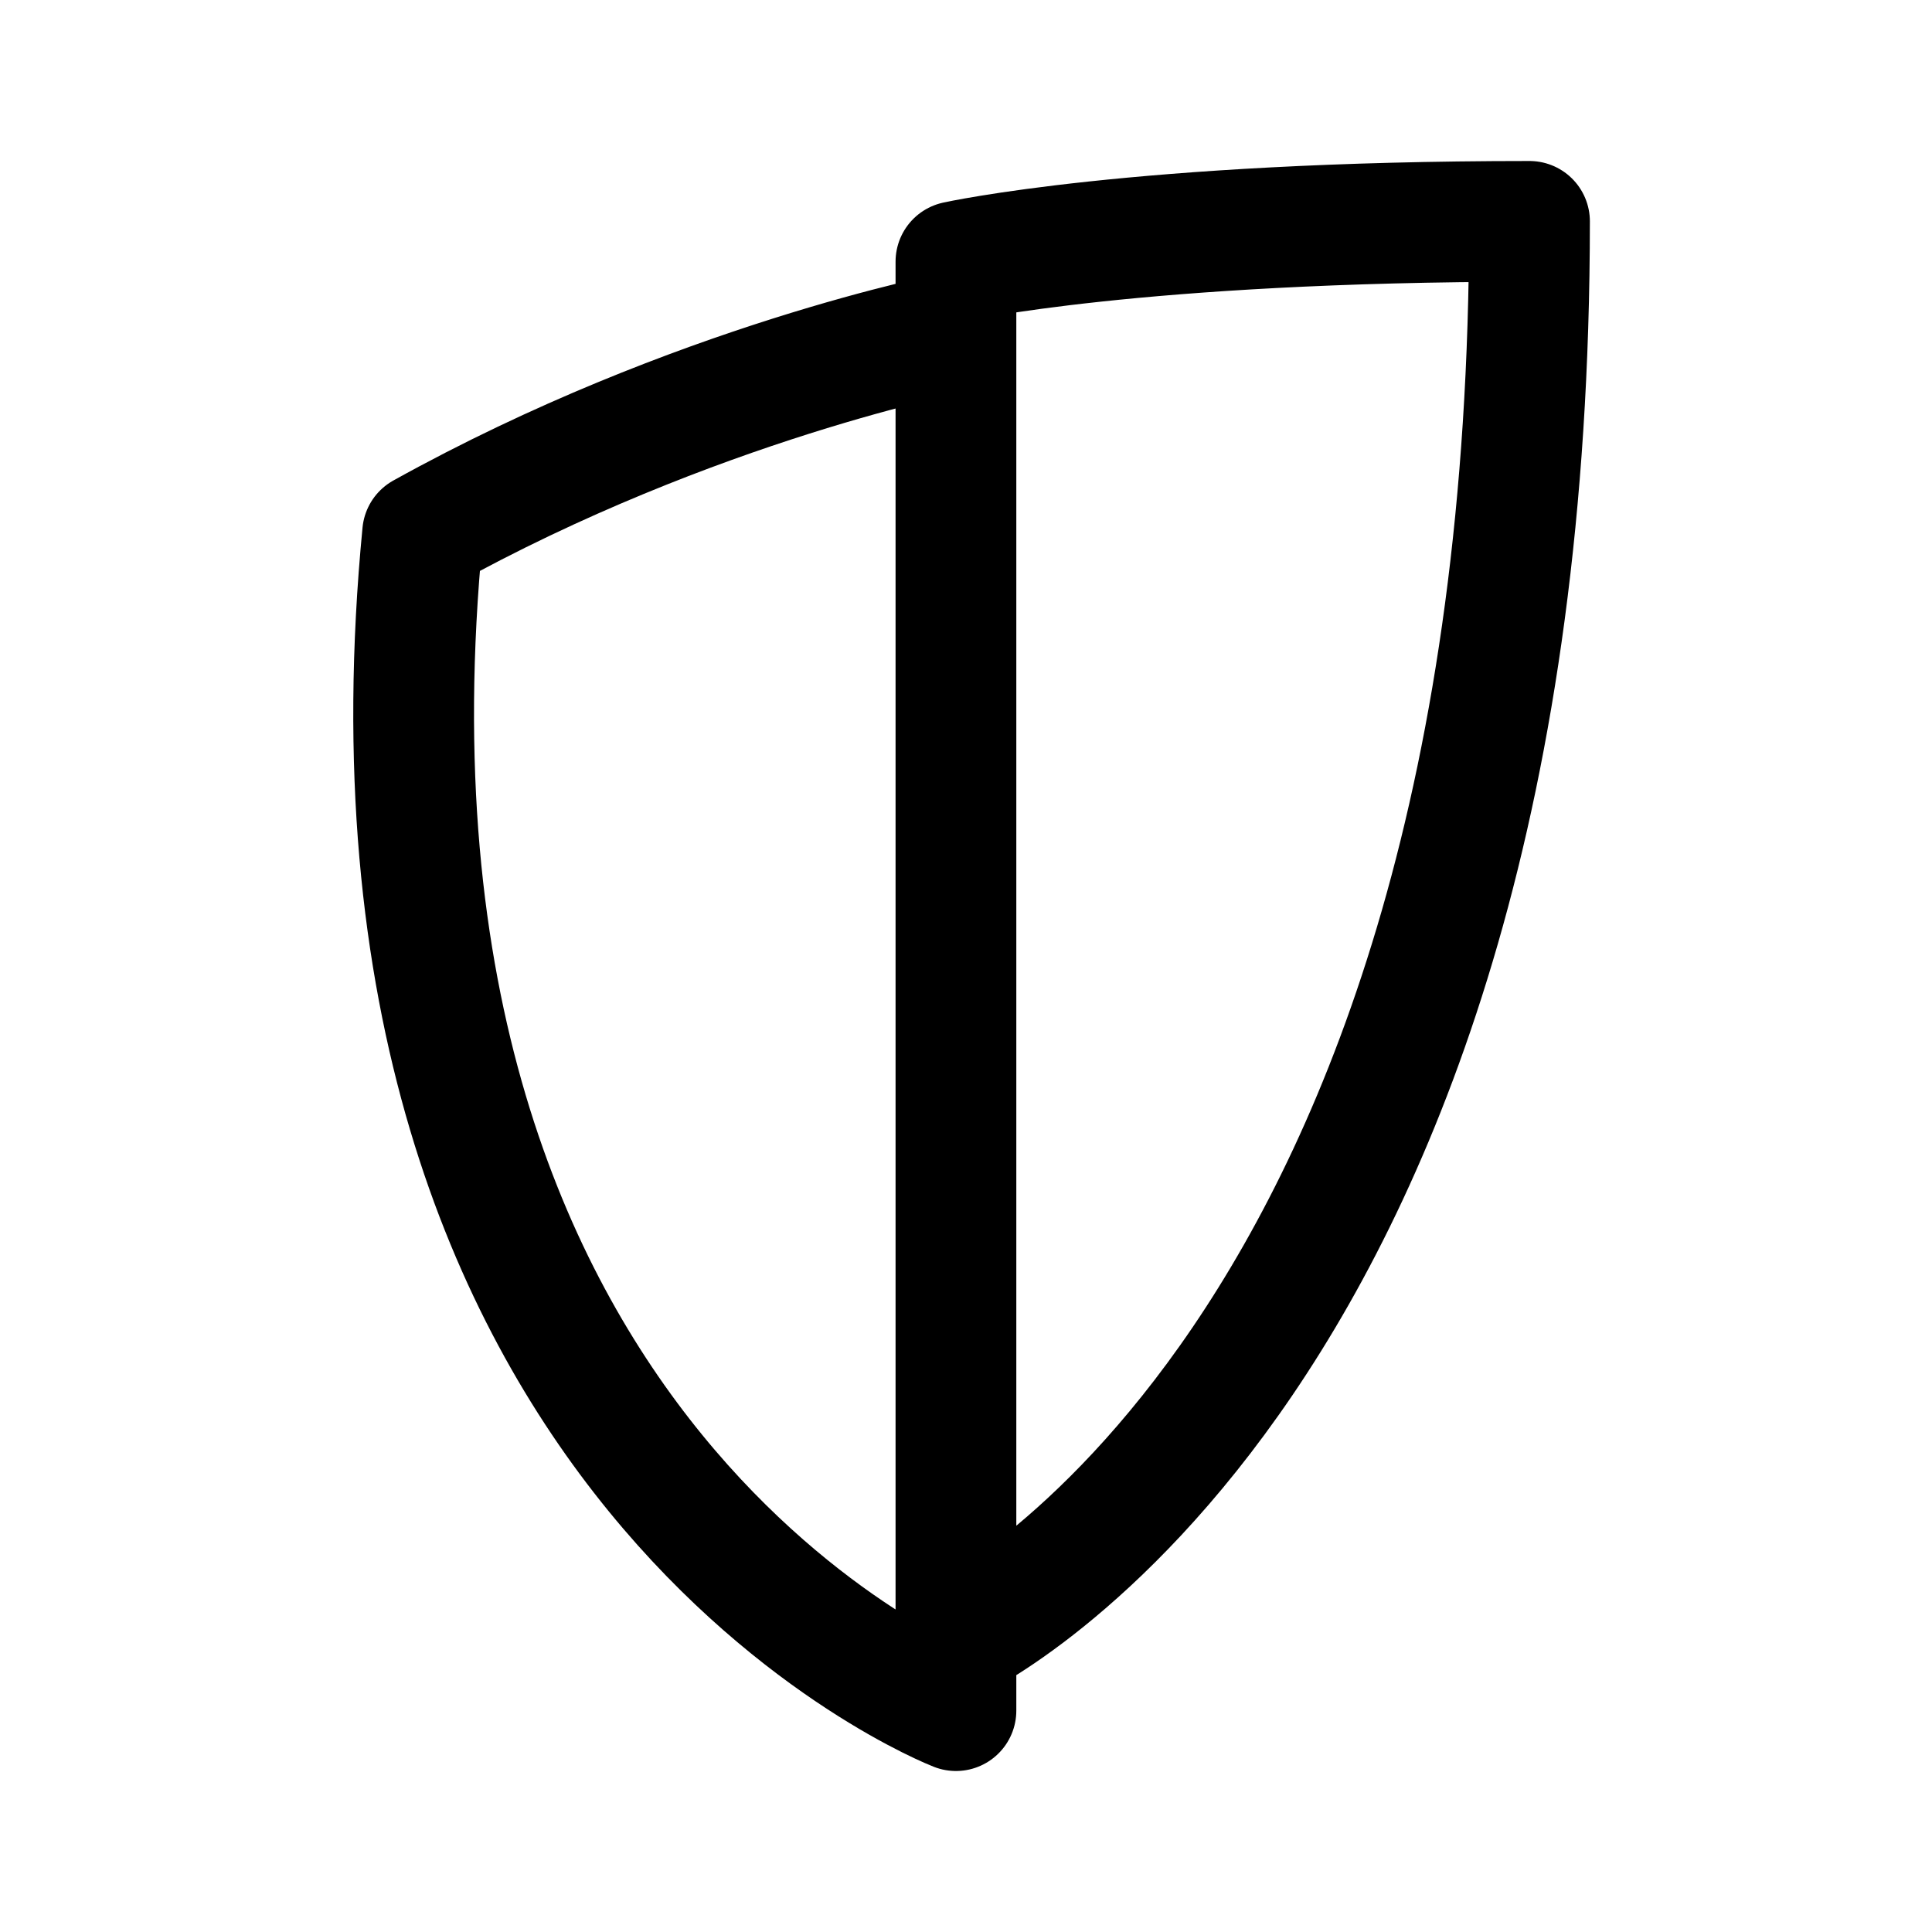 <svg xmlns="http://www.w3.org/2000/svg" width="192" height="192" fill="none"><path stroke="#000" stroke-linecap="round" stroke-linejoin="round" stroke-width="12" d="M95 26s18-4 57-4c0 114-57 141-57 141m0-130s-26 5-53 20c-9 93 53 117 53 117m0-144v144"/></svg>